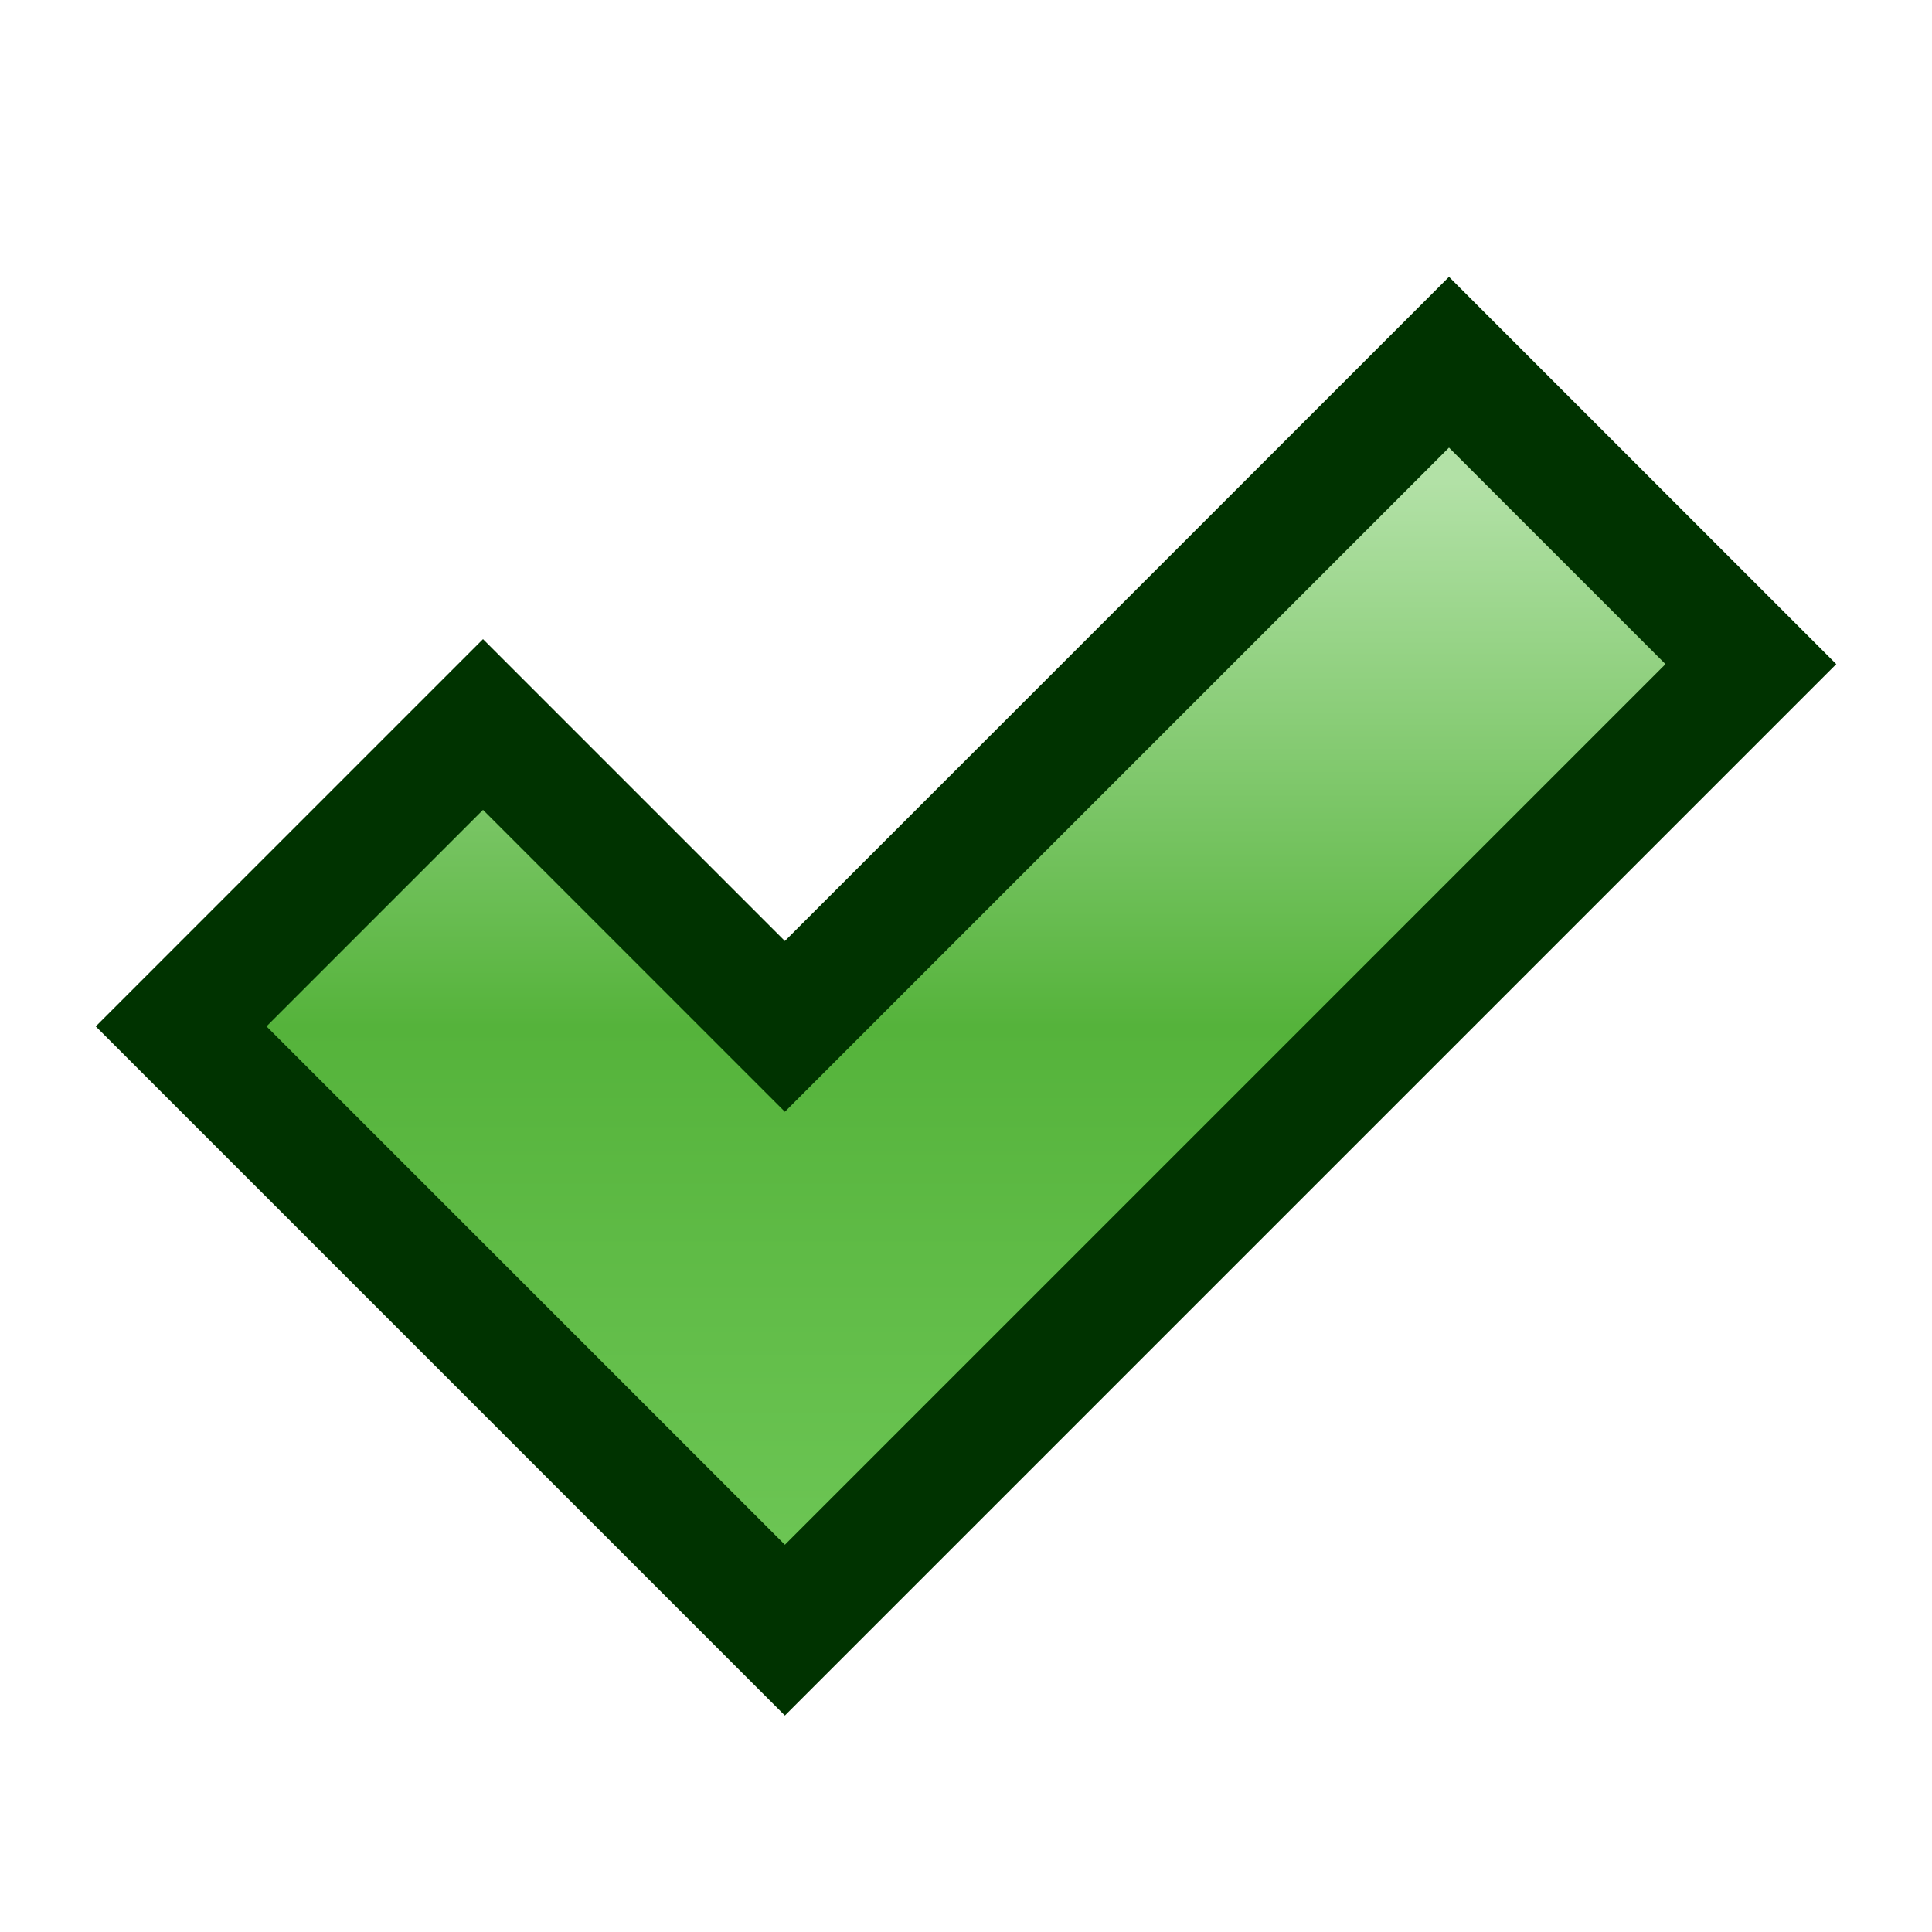<svg xmlns="http://www.w3.org/2000/svg" width="16" height="16" version="1.1"><defs><linearGradient id="green" x1="8" x2="8" y1="4" y2="13" gradientUnits="userSpaceOnUse"><stop stop-color="#b2e1a6"/><stop offset=".5" stop-color="#55b33b"/><stop offset="1" stop-color="#6dc655"/></linearGradient></defs><path fill="url(#green)" stroke="#030" d="m1.5,8.5l5,5l8,-8l-2.5,-2.5l-5.5,5.5l-2.5,-2.5z"/></svg>